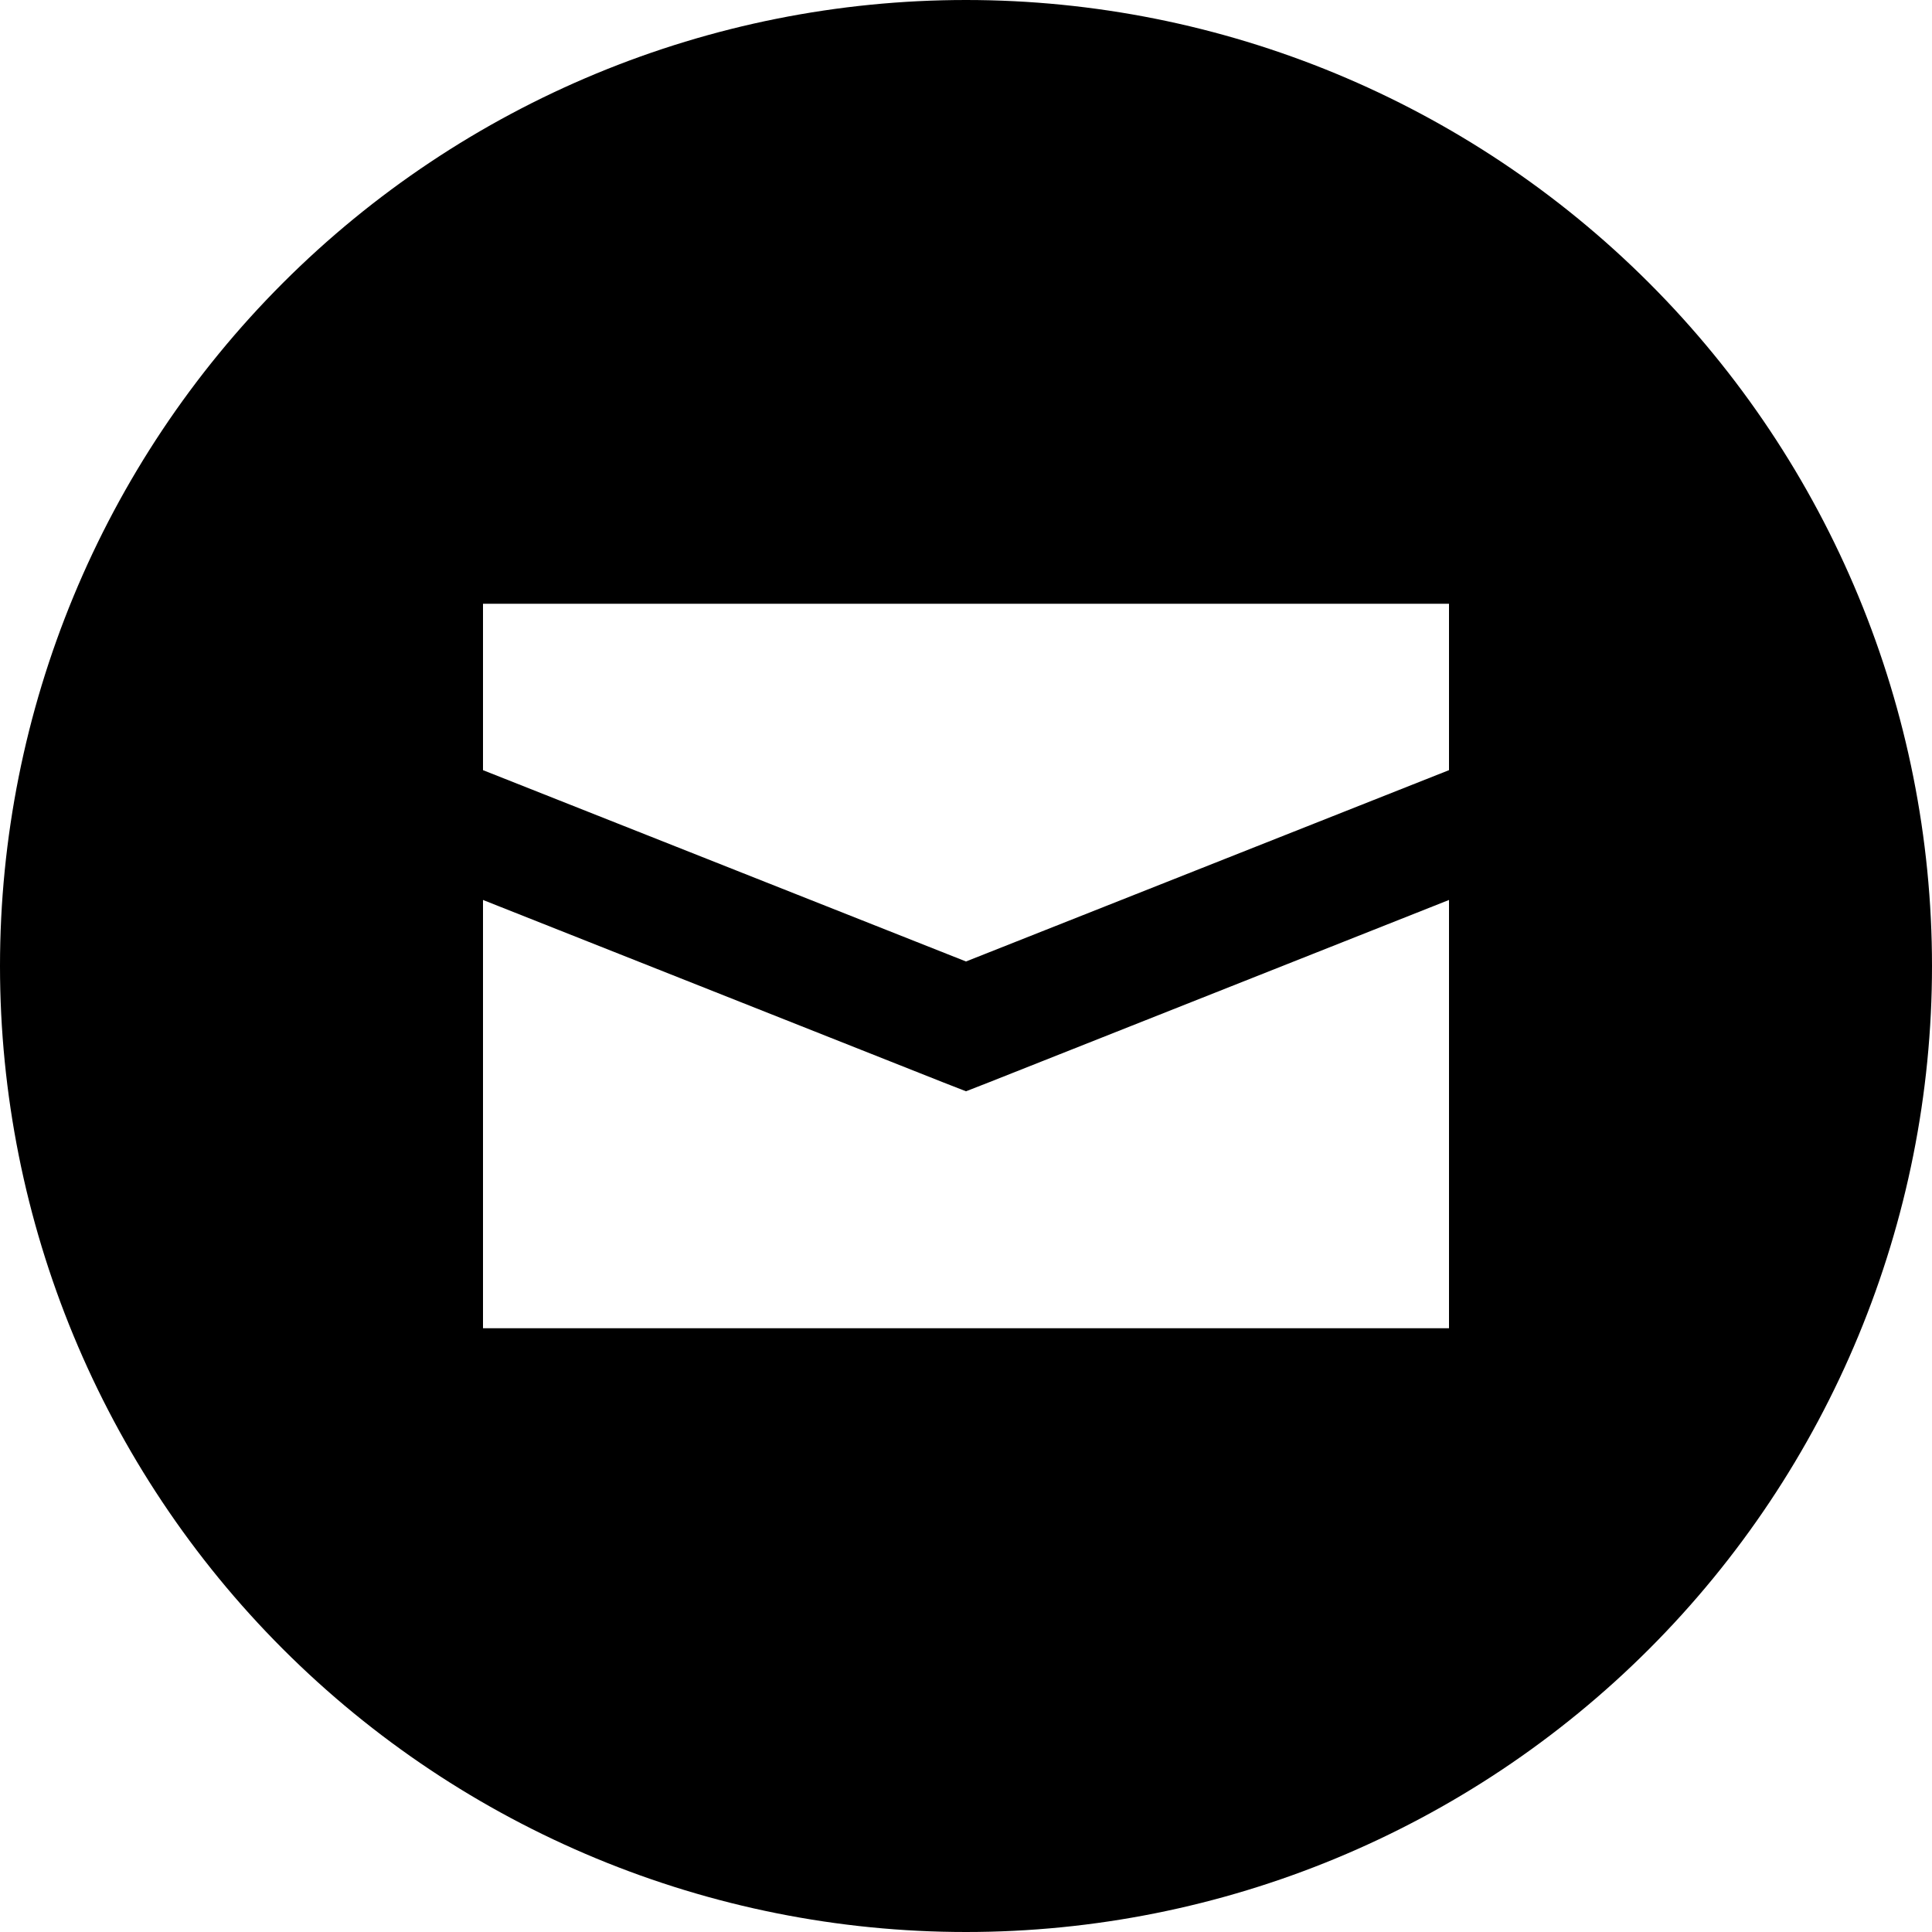 <svg width="240" height="240" viewBox="0 0 240 240" fill="none" xmlns="http://www.w3.org/2000/svg">
<g clip-path="url(#clip0_11_275)">
<path d="M120 240C151.826 240 182.348 227.357 204.853 204.853C227.357 182.348 240 151.826 240 120C240 88.174 227.357 57.652 204.853 35.147C182.348 12.643 151.826 0 120 0C88.174 0 57.652 12.643 35.147 35.147C12.643 57.652 0 88.174 0 120C0 151.826 12.643 182.348 35.147 204.853C57.652 227.357 88.174 240 120 240ZM60 95.672V75H180V95.672L120 119.438L60 95.672ZM122.766 134.484L180 111.797V165H60V111.797L117.234 134.484L120 135.563L122.766 134.484Z" fill="black"/>
</g>
<defs>
<clipPath id="clip0_11_275">
<rect width="240" height="240" fill="white"/>
</clipPath>
</defs>
</svg>
